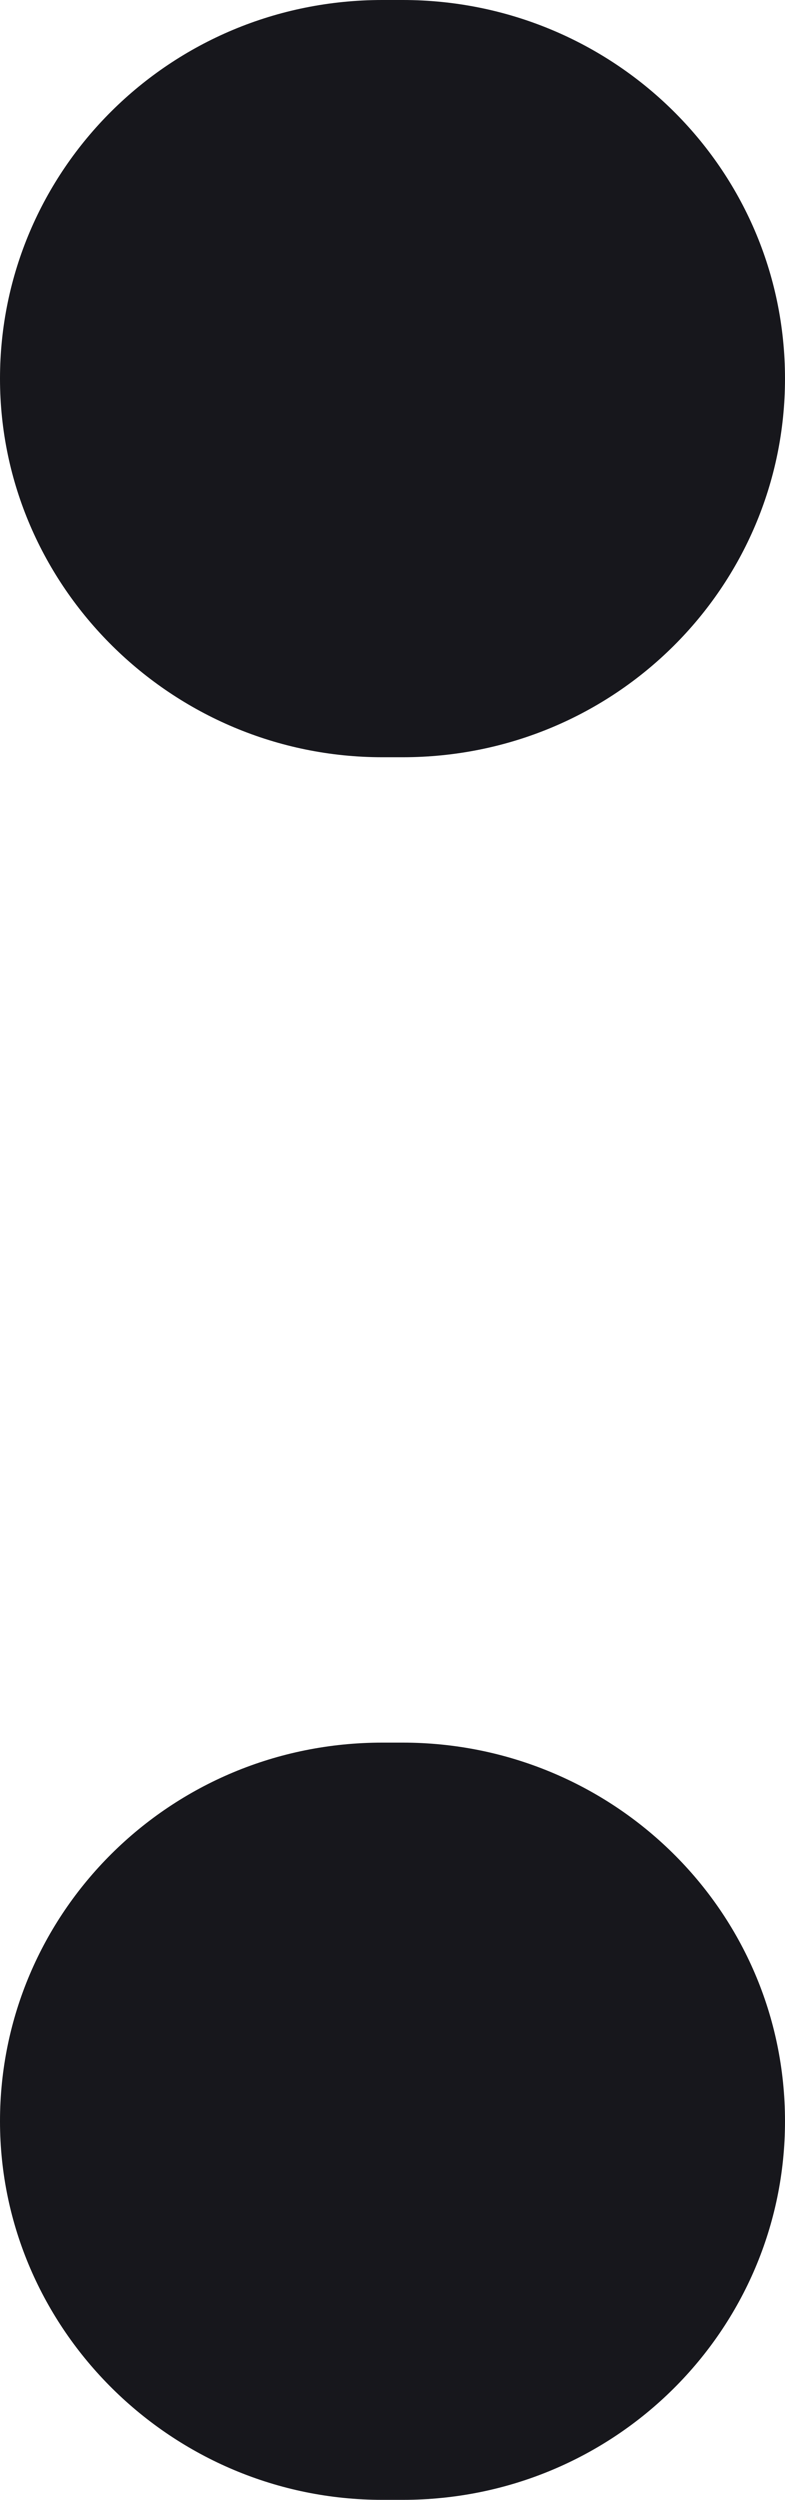 <svg width="22" height="70" viewBox="0 0 22 70" fill="none" xmlns="http://www.w3.org/2000/svg">
<path d="M0 10.602C0 4.774 4.755 0 10.716 0H11.284C17.174 0 22 4.704 22 10.602C22 16.429 17.245 21.204 11.284 21.204H10.716C4.826 21.204 0 16.429 0 10.602Z" fill="#17171C"/>
<path d="M0 59.398C0 53.571 4.755 48.796 10.716 48.796H11.284C17.174 48.796 22 53.501 22 59.398C22 65.226 17.245 70 11.284 70H10.716C4.826 70 0 65.226 0 59.398Z" fill="#17171C"/>
</svg>
